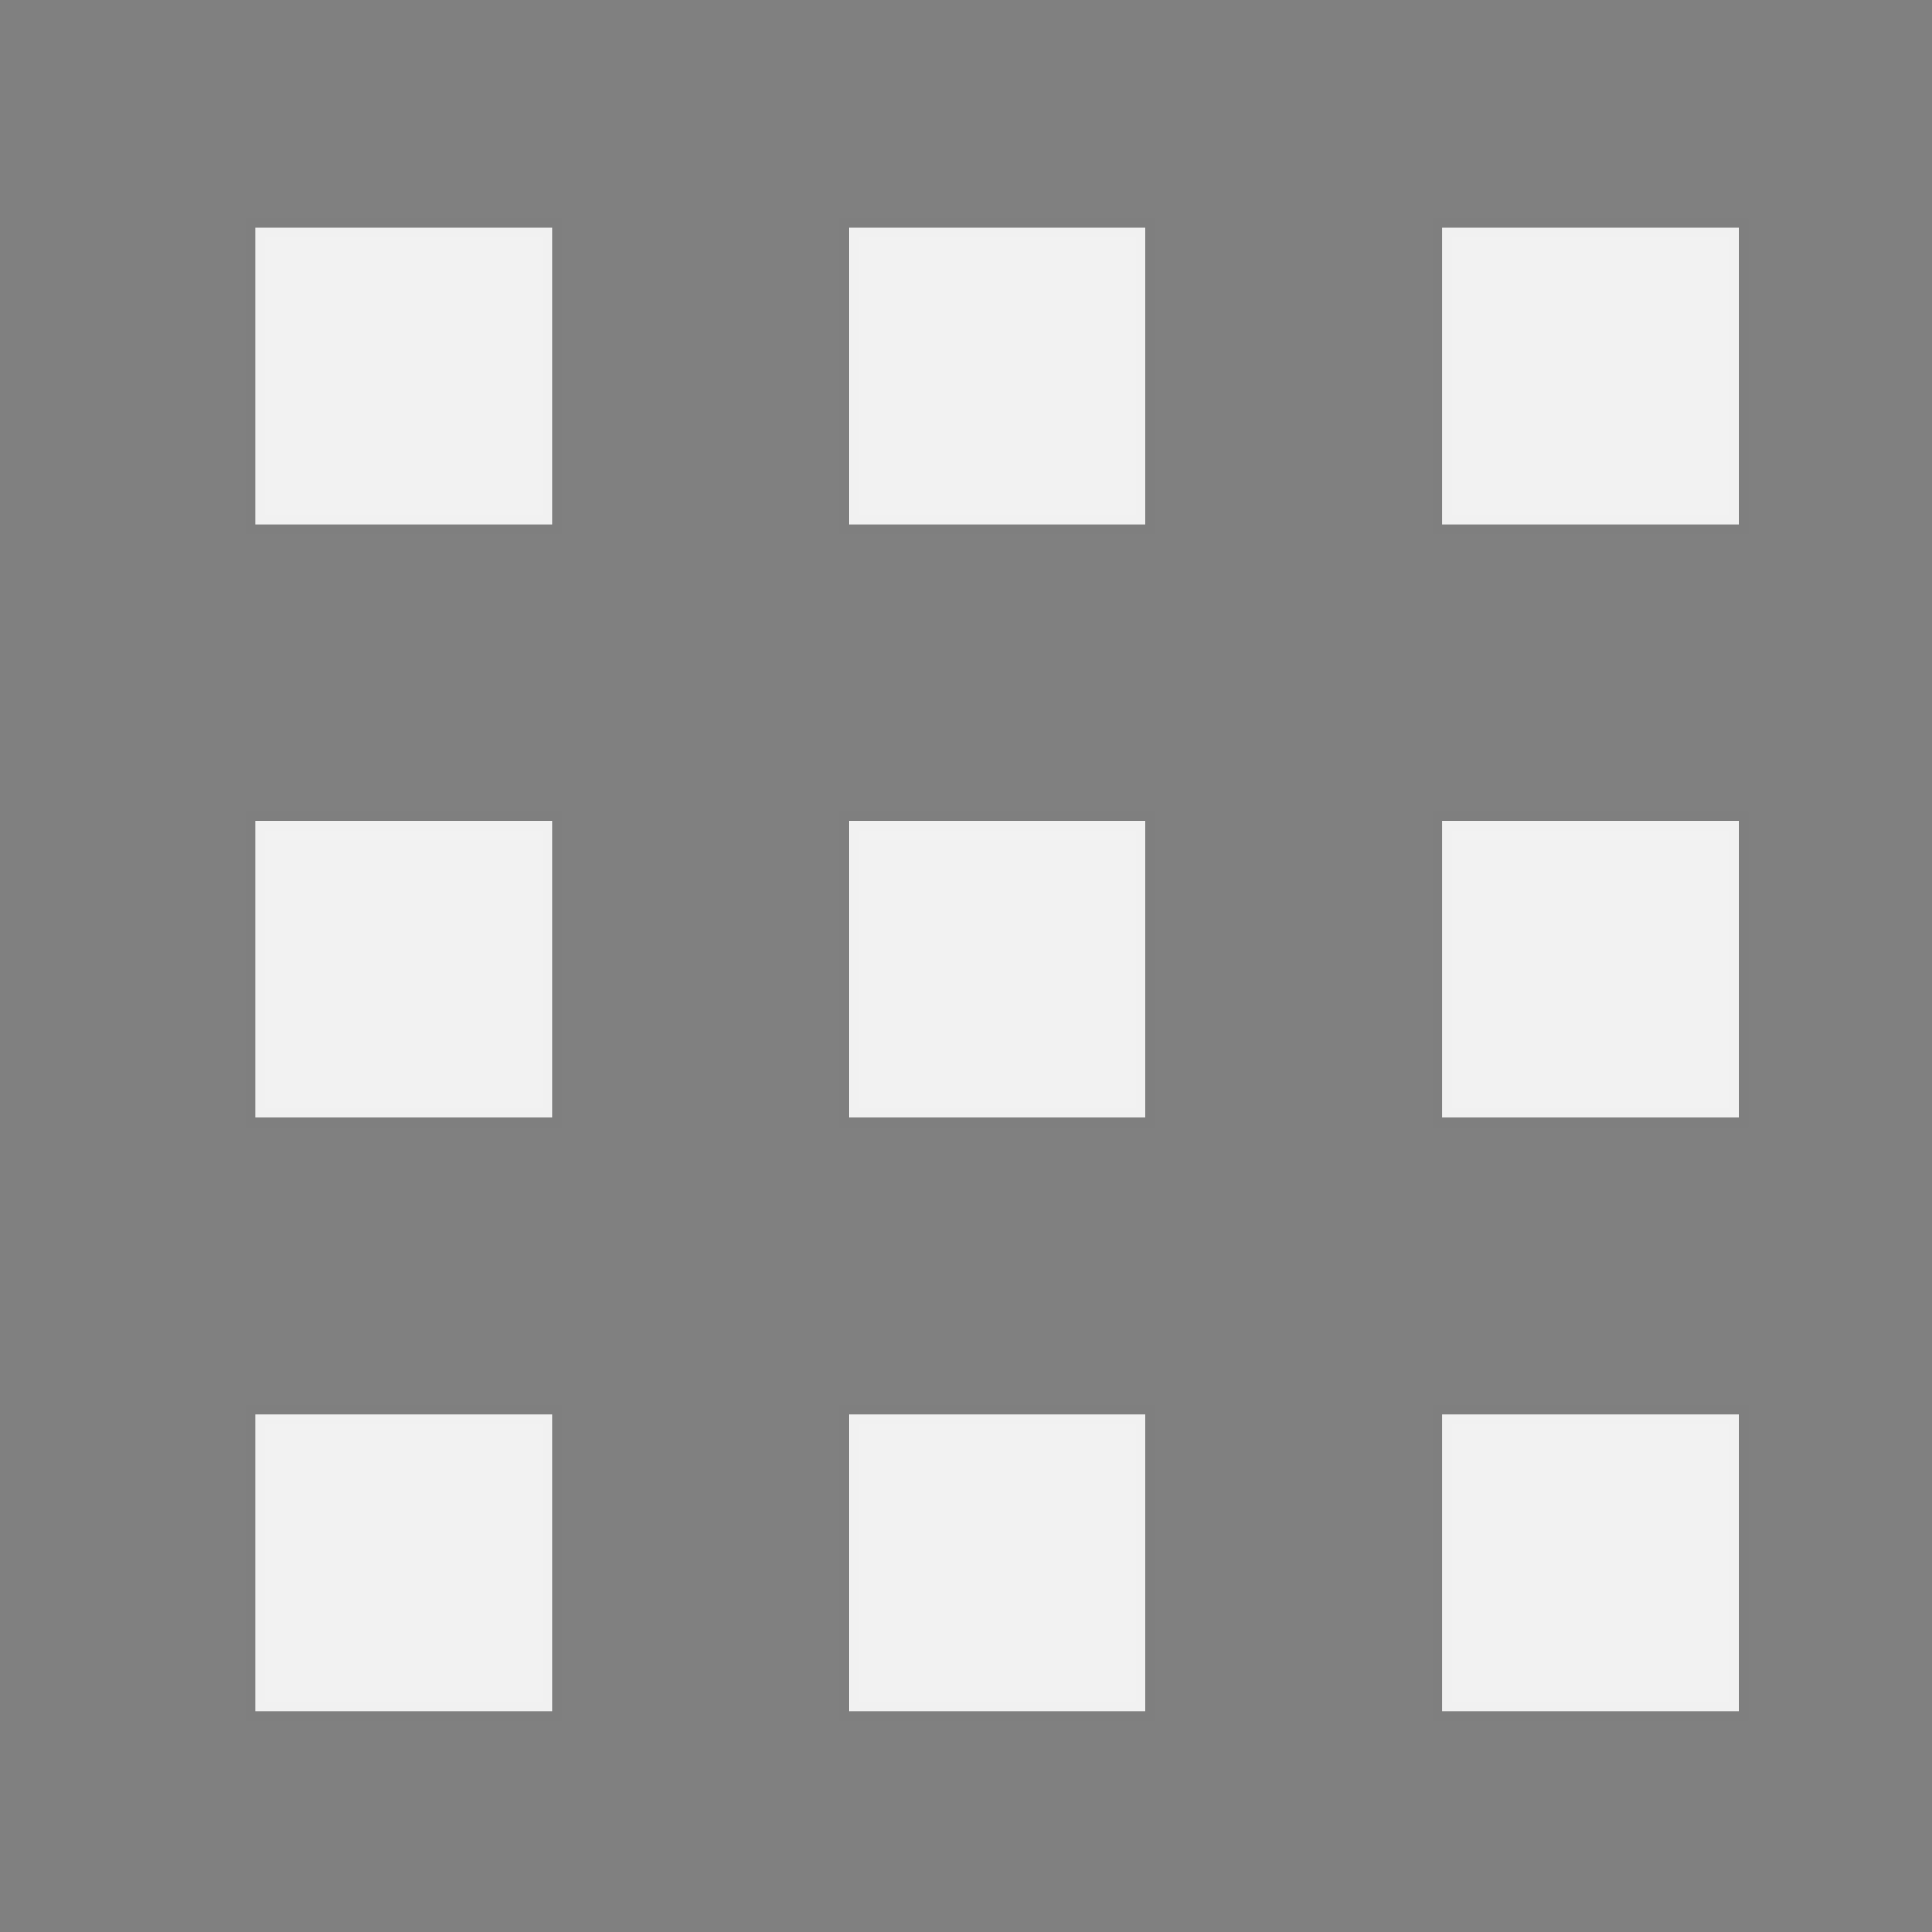 <?xml version="1.0" encoding="UTF-8" standalone="no"?>
<svg
   xmlns:dc="http://purl.org/dc/elements/1.1/"
   xmlns:cc="http://creativecommons.org/ns#"
   xmlns:rdf="http://www.w3.org/1999/02/22-rdf-syntax-ns#"
   xmlns:svg="http://www.w3.org/2000/svg"
   xmlns="http://www.w3.org/2000/svg"
   xmlns:sodipodi="http://sodipodi.sourceforge.net/DTD/sodipodi-0.dtd"
   xmlns:inkscape="http://www.inkscape.org/namespaces/inkscape"
   width="100"
   height="100"
   viewBox="0 0 26.458 26.458"
   version="1.1"
   id="svg8"
   inkscape:version="1.0.2-2 (e86c870879, 2021-01-15)"
   sodipodi:docname="fileslogo.svg">
  <rect x="0" y="0" width="26.458" height="26.458" fill="#808080" stroke="none"/>
  <defs
     id="defs2" />
  <sodipodi:namedview
     id="base"
     pagecolor="#ffffff"
     bordercolor="#666666"
     borderopacity="1.0"
     inkscape:pageopacity="0.0"
     inkscape:pageshadow="2"
     inkscape:zoom="5.6"
     inkscape:cx="45.627077"
     inkscape:cy="47.733126"
     inkscape:document-units="mm"
     inkscape:current-layer="layer1"
     inkscape:document-rotation="0"
     showgrid="false"
     units="px"
     inkscape:window-width="1267"
     inkscape:window-height="728"
     inkscape:window-x="52"
     inkscape:window-y="0"
     inkscape:window-maximized="0" />
  <g
     inkscape:label="Layer 1"
     inkscape:groupmode="layer"
     id="layer1">
    <rect
       style="opacity:1;fill:#f2f2f2;fill-opacity:1;stroke:#000000;stroke-width:0.265;stroke-opacity:0.004"
       id="rect911"
       width="4.063"
       height="4.063"
       x="3.496"
       y="3.118" />
    <rect
       style="fill:#f2f2f2;fill-opacity:1;stroke:#000000;stroke-width:0.265;stroke-opacity:0.004"
       id="rect911-4"
       width="4.063"
       height="4.063"
       x="3.496"
       y="11.245" />
    <rect
       style="fill:#f2f2f2;fill-opacity:1;stroke:#000000;stroke-width:0.265;stroke-opacity:0.004"
       id="rect911-4-8"
       width="4.063"
       height="4.063"
       x="11.623"
       y="3.118" />
    <rect
       style="fill:#f2f2f2;fill-opacity:1;stroke:#000000;stroke-width:0.265;stroke-opacity:0.004"
       id="rect911-4-0"
       width="4.063"
       height="4.063"
       x="19.749"
       y="3.118" />
    <rect
       style="fill:#f2f2f2;fill-opacity:1;stroke:#000000;stroke-width:0.265;stroke-opacity:0.004"
       id="rect911-4-5"
       width="4.063"
       height="4.063"
       x="11.623"
       y="11.245" />
    <rect
       style="fill:#f2f2f2;fill-opacity:1;stroke:#000000;stroke-width:0.265;stroke-opacity:0.004"
       id="rect911-4-9"
       width="4.063"
       height="4.063"
       x="19.749"
       y="11.245" />
    <rect
       style="fill:#f2f2f2;fill-opacity:1;stroke:#000000;stroke-width:0.265;stroke-opacity:0.004"
       id="rect911-4-91"
       width="4.063"
       height="4.063"
       x="3.496"
       y="19.371" />
    <rect
       style="fill:#f2f2f2;fill-opacity:1;stroke:#000000;stroke-width:0.265;stroke-opacity:0.004"
       id="rect911-4-09"
       width="4.063"
       height="4.063"
       x="11.623"
       y="19.371" />
    <rect
       style="fill:#f2f2f2;fill-opacity:1;stroke:#000000;stroke-width:0.265;stroke-opacity:0.004"
       id="rect911-4-5-7"
       width="4.063"
       height="4.063"
       x="19.749"
       y="19.371" />
  </g>
</svg>
